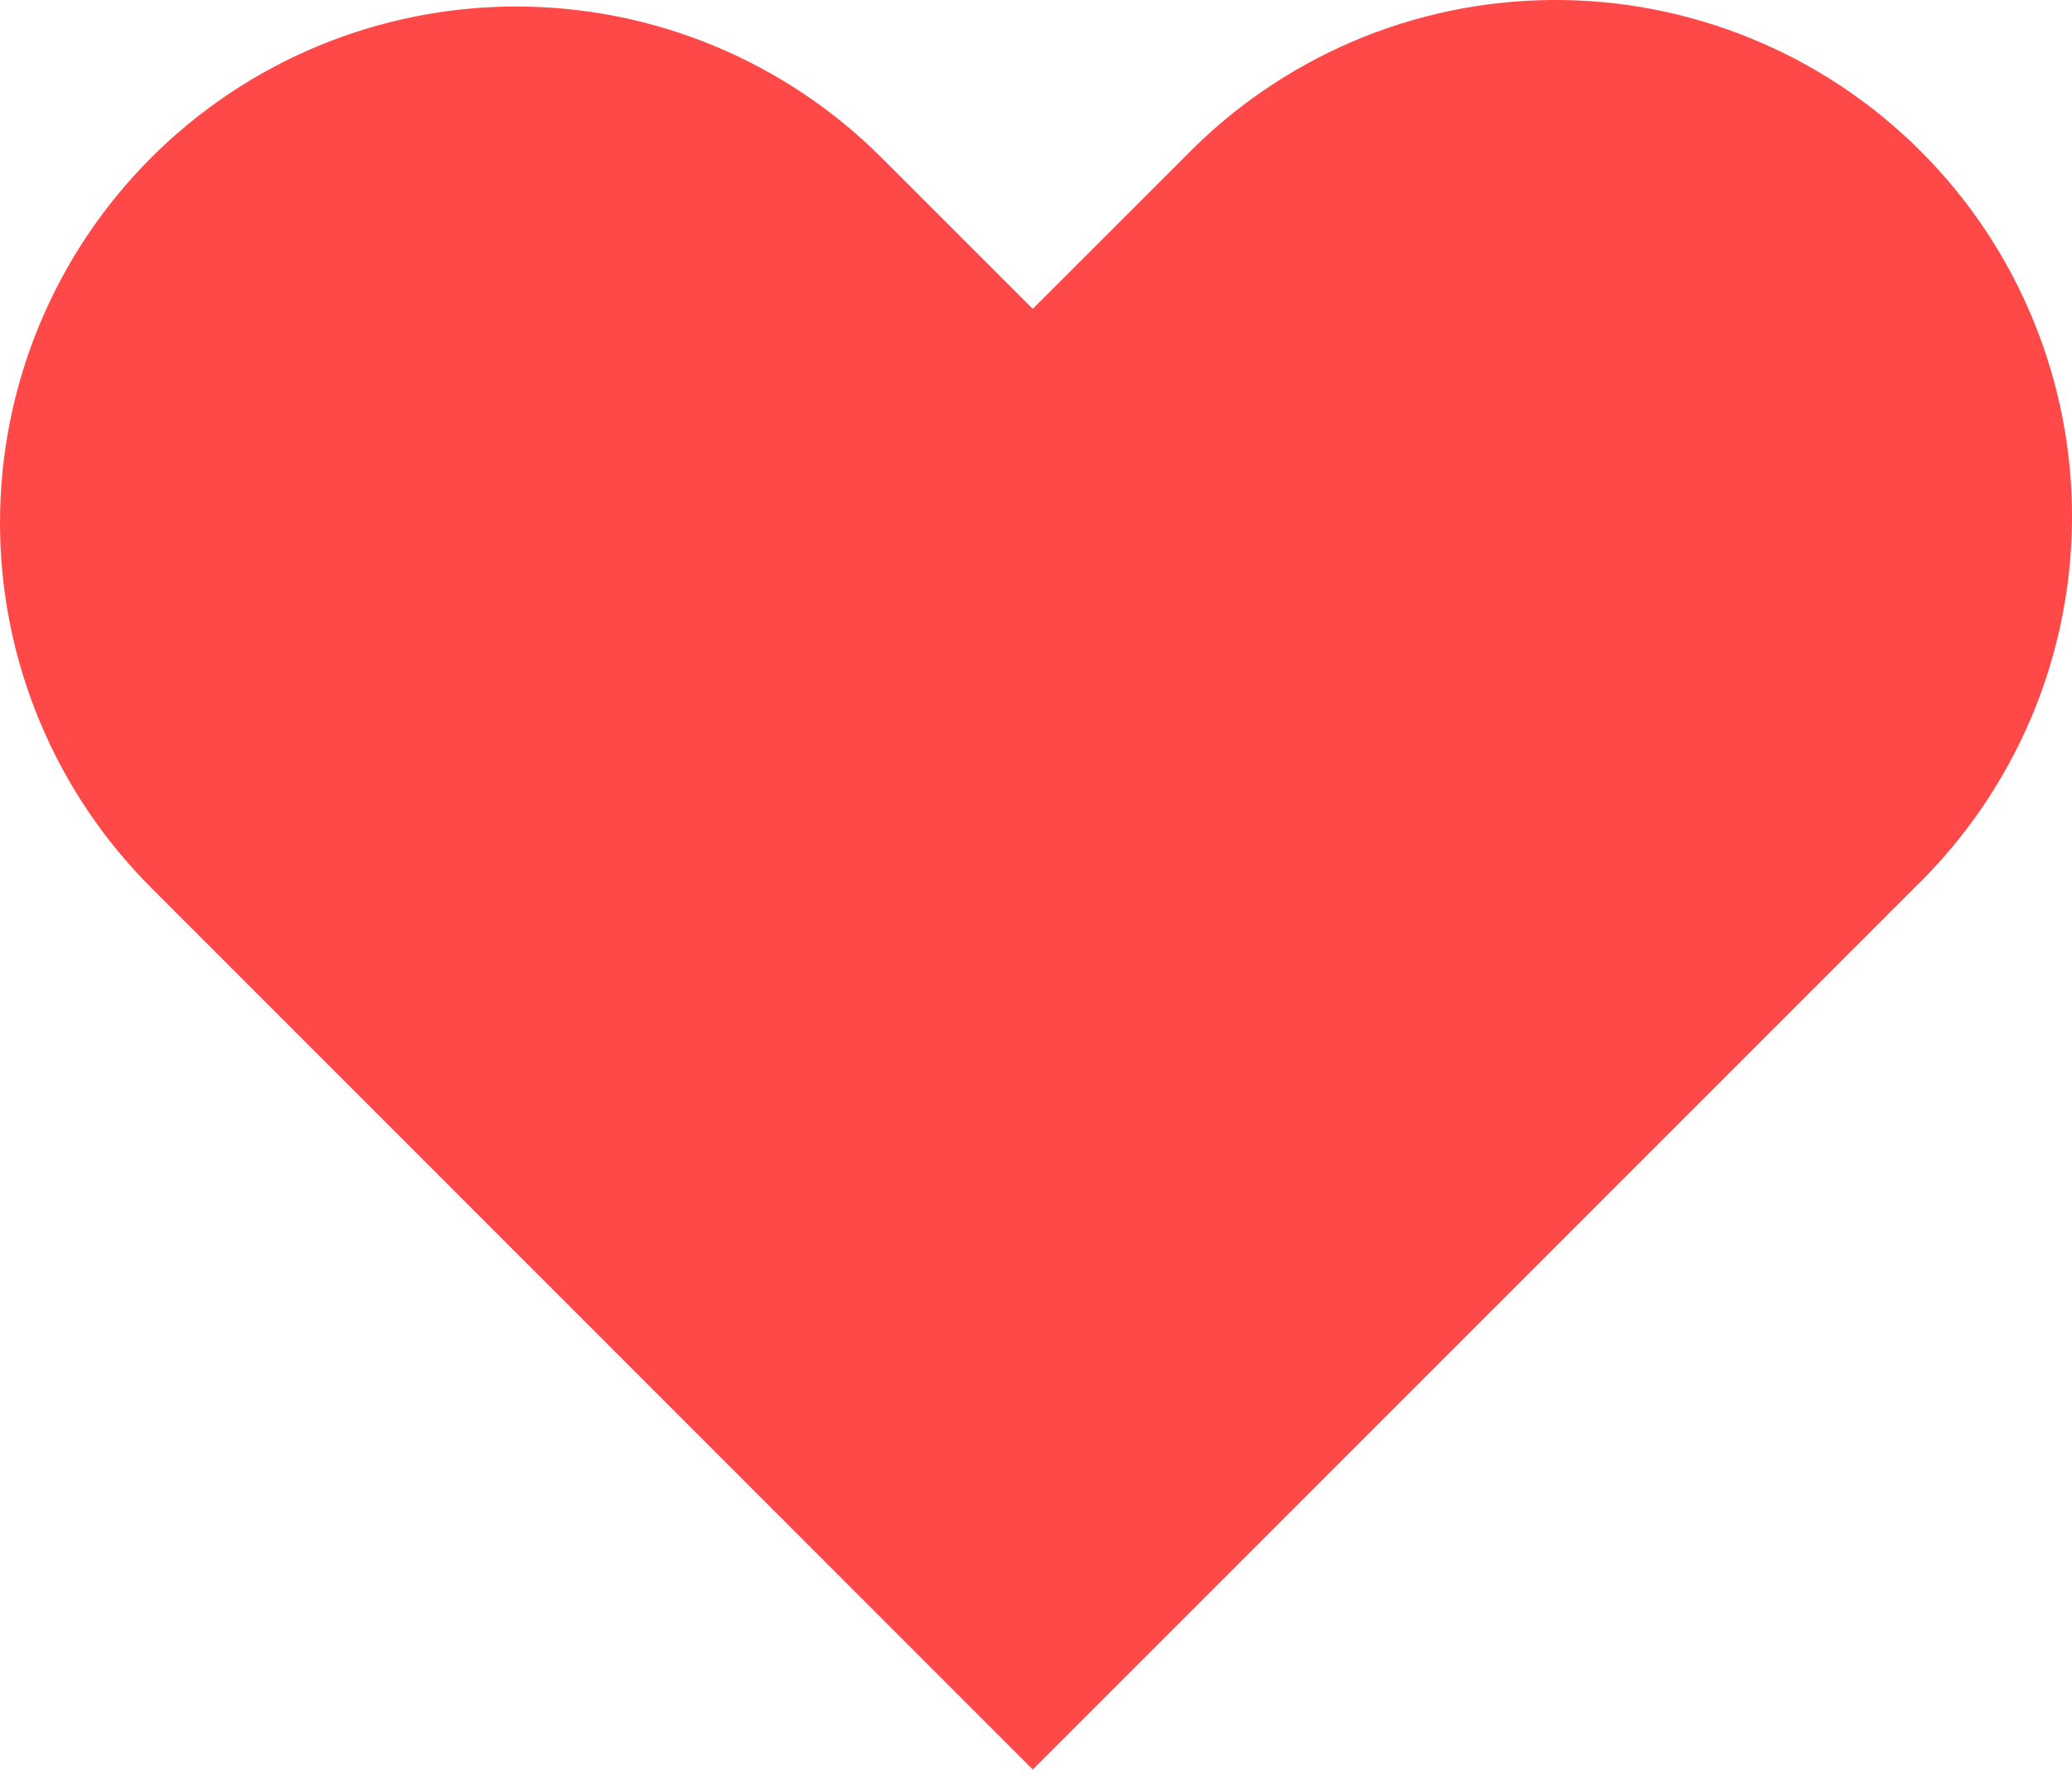 <svg width="14" height="12" viewBox="0 0 14 12" fill="none" xmlns="http://www.w3.org/2000/svg">
<path fill-rule="evenodd" clip-rule="evenodd" d="M1.022 1.065C1.676 0.411 2.563 0.044 3.489 0.044C4.414 0.044 5.301 0.411 5.956 1.065L6.978 2.087L8.001 1.065C8.322 0.732 8.708 0.466 9.133 0.283C9.559 0.1 10.017 0.004 10.48 0C10.944 -0.004 11.403 0.084 11.832 0.26C12.261 0.435 12.65 0.694 12.978 1.022C13.306 1.35 13.565 1.739 13.74 2.168C13.916 2.597 14.004 3.056 14 3.52C13.996 3.983 13.9 4.441 13.717 4.867C13.534 5.292 13.268 5.678 12.935 5.999L6.978 11.957L1.022 5.999C0.367 5.345 0 4.458 0 3.532C0 2.607 0.367 1.72 1.022 1.065Z" fill="#FF4848"/>
</svg>
